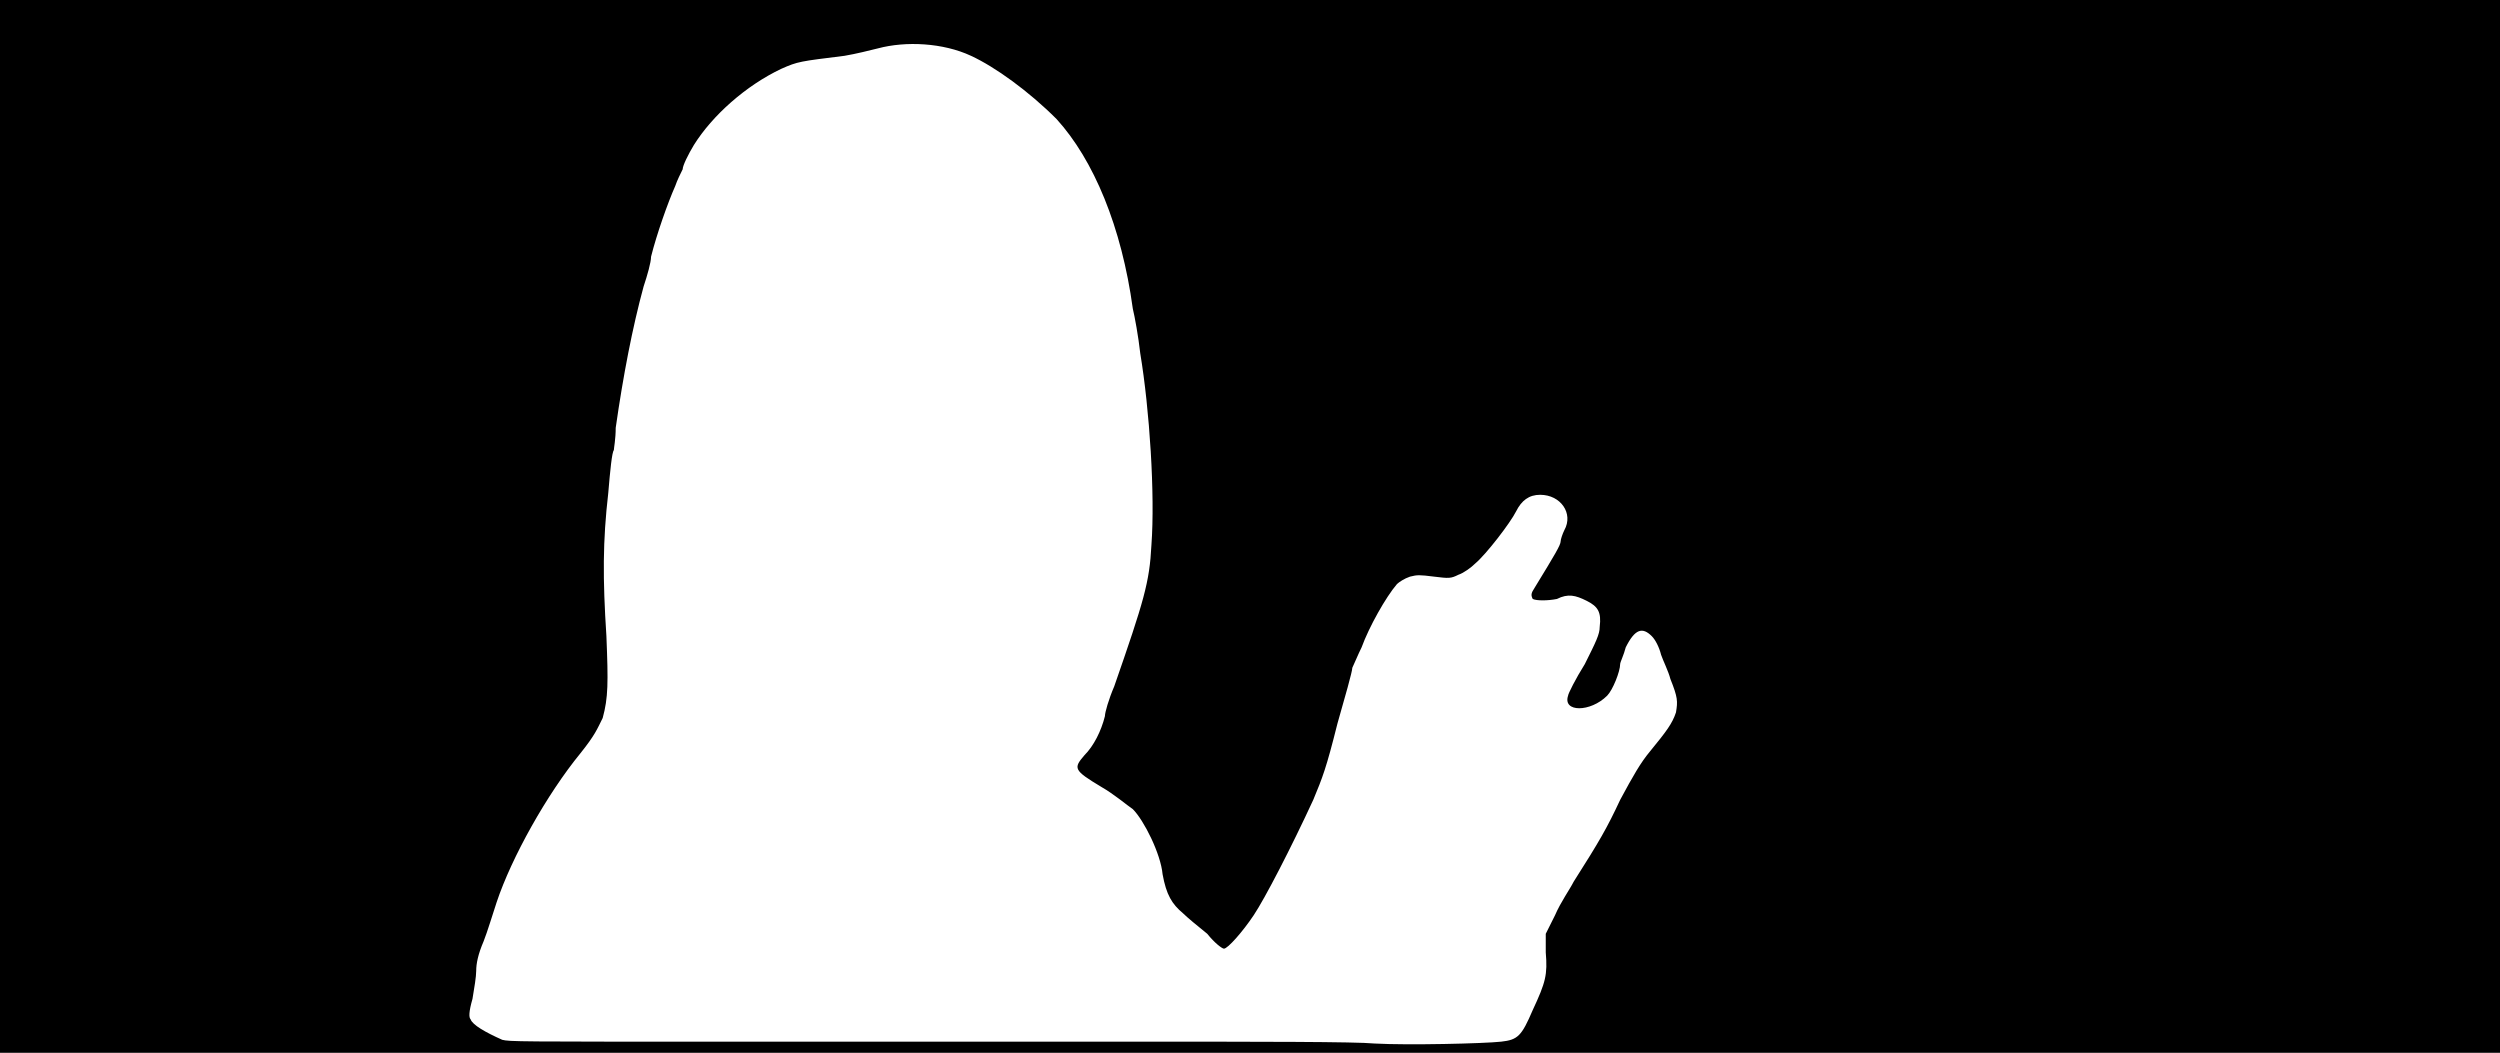 <svg xmlns="http://www.w3.org/2000/svg" width="1344" height="566"><path d="M0 283V0h1344v566H0V283m807 277c9-1 11-3 17-17 7-15 8-19 7-31v-10l5-10c3-7 8-14 10-18 14-22 18-29 25-44 7-13 11-20 16-26 9-11 12-15 14-21 1-6 1-8-3-18-1-4-4-10-5-13-1-4-3-8-5-10-5-5-9-4-14 6-1 4-3 8-3 9 0 4-4 14-7 17-9 9-24 9-21 0 0-1 4-9 9-17 6-12 8-16 8-20 1-8-1-11-7-14s-10-4-16-1c-5 1-11 1-13 0-1-2-1-3 1-6 11-18 14-23 14-25 0-1 1-4 2-6 5-9-2-19-13-19-6 0-10 3-13 9s-16 23-22 28c-2 2-6 5-9 6-4 2-5 2-13 1s-9-1-13 0c-3 1-6 3-7 4-6 7-15 23-19 34-2 4-4 9-5 11 0 2-4 16-8 30-6 24-8 29-13 41-12 26-26 53-32 62s-14 18-16 18c-1 0-5-3-9-8-5-4-11-9-13-11-6-5-9-10-11-21-1-11-10-29-16-35-3-2-10-8-17-12-15-9-15-10-9-17 5-5 9-13 11-21 0-2 2-9 5-16 16-46 19-56 20-76 2-27-1-73-6-103-1-9-3-20-4-24-6-44-21-80-41-102-15-15-33-28-46-34-15-7-35-8-50-4-4 1-12 3-18 4-24 3-25 3-34 7-19 9-37 25-47 41-3 5-6 11-6 13-1 2-3 6-4 9-4 9-10 26-13 38 0 3-2 10-4 16-6 22-11 48-15 76 0 6-1 11-1 12-1 1-2 11-3 23-3 26-3 46-1 77 1 25 1 33-2 44-3 6-4 9-12 19-18 22-37 56-45 80-2 6-5 16-7 21-3 7-4 12-4 16 0 3-1 9-2 15-2 7-2 10-1 11 1 3 8 7 17 11 4 1 8 1 118 1h224c65 0 117 0 127 1 18 1 59 0 68-1z"/></svg>